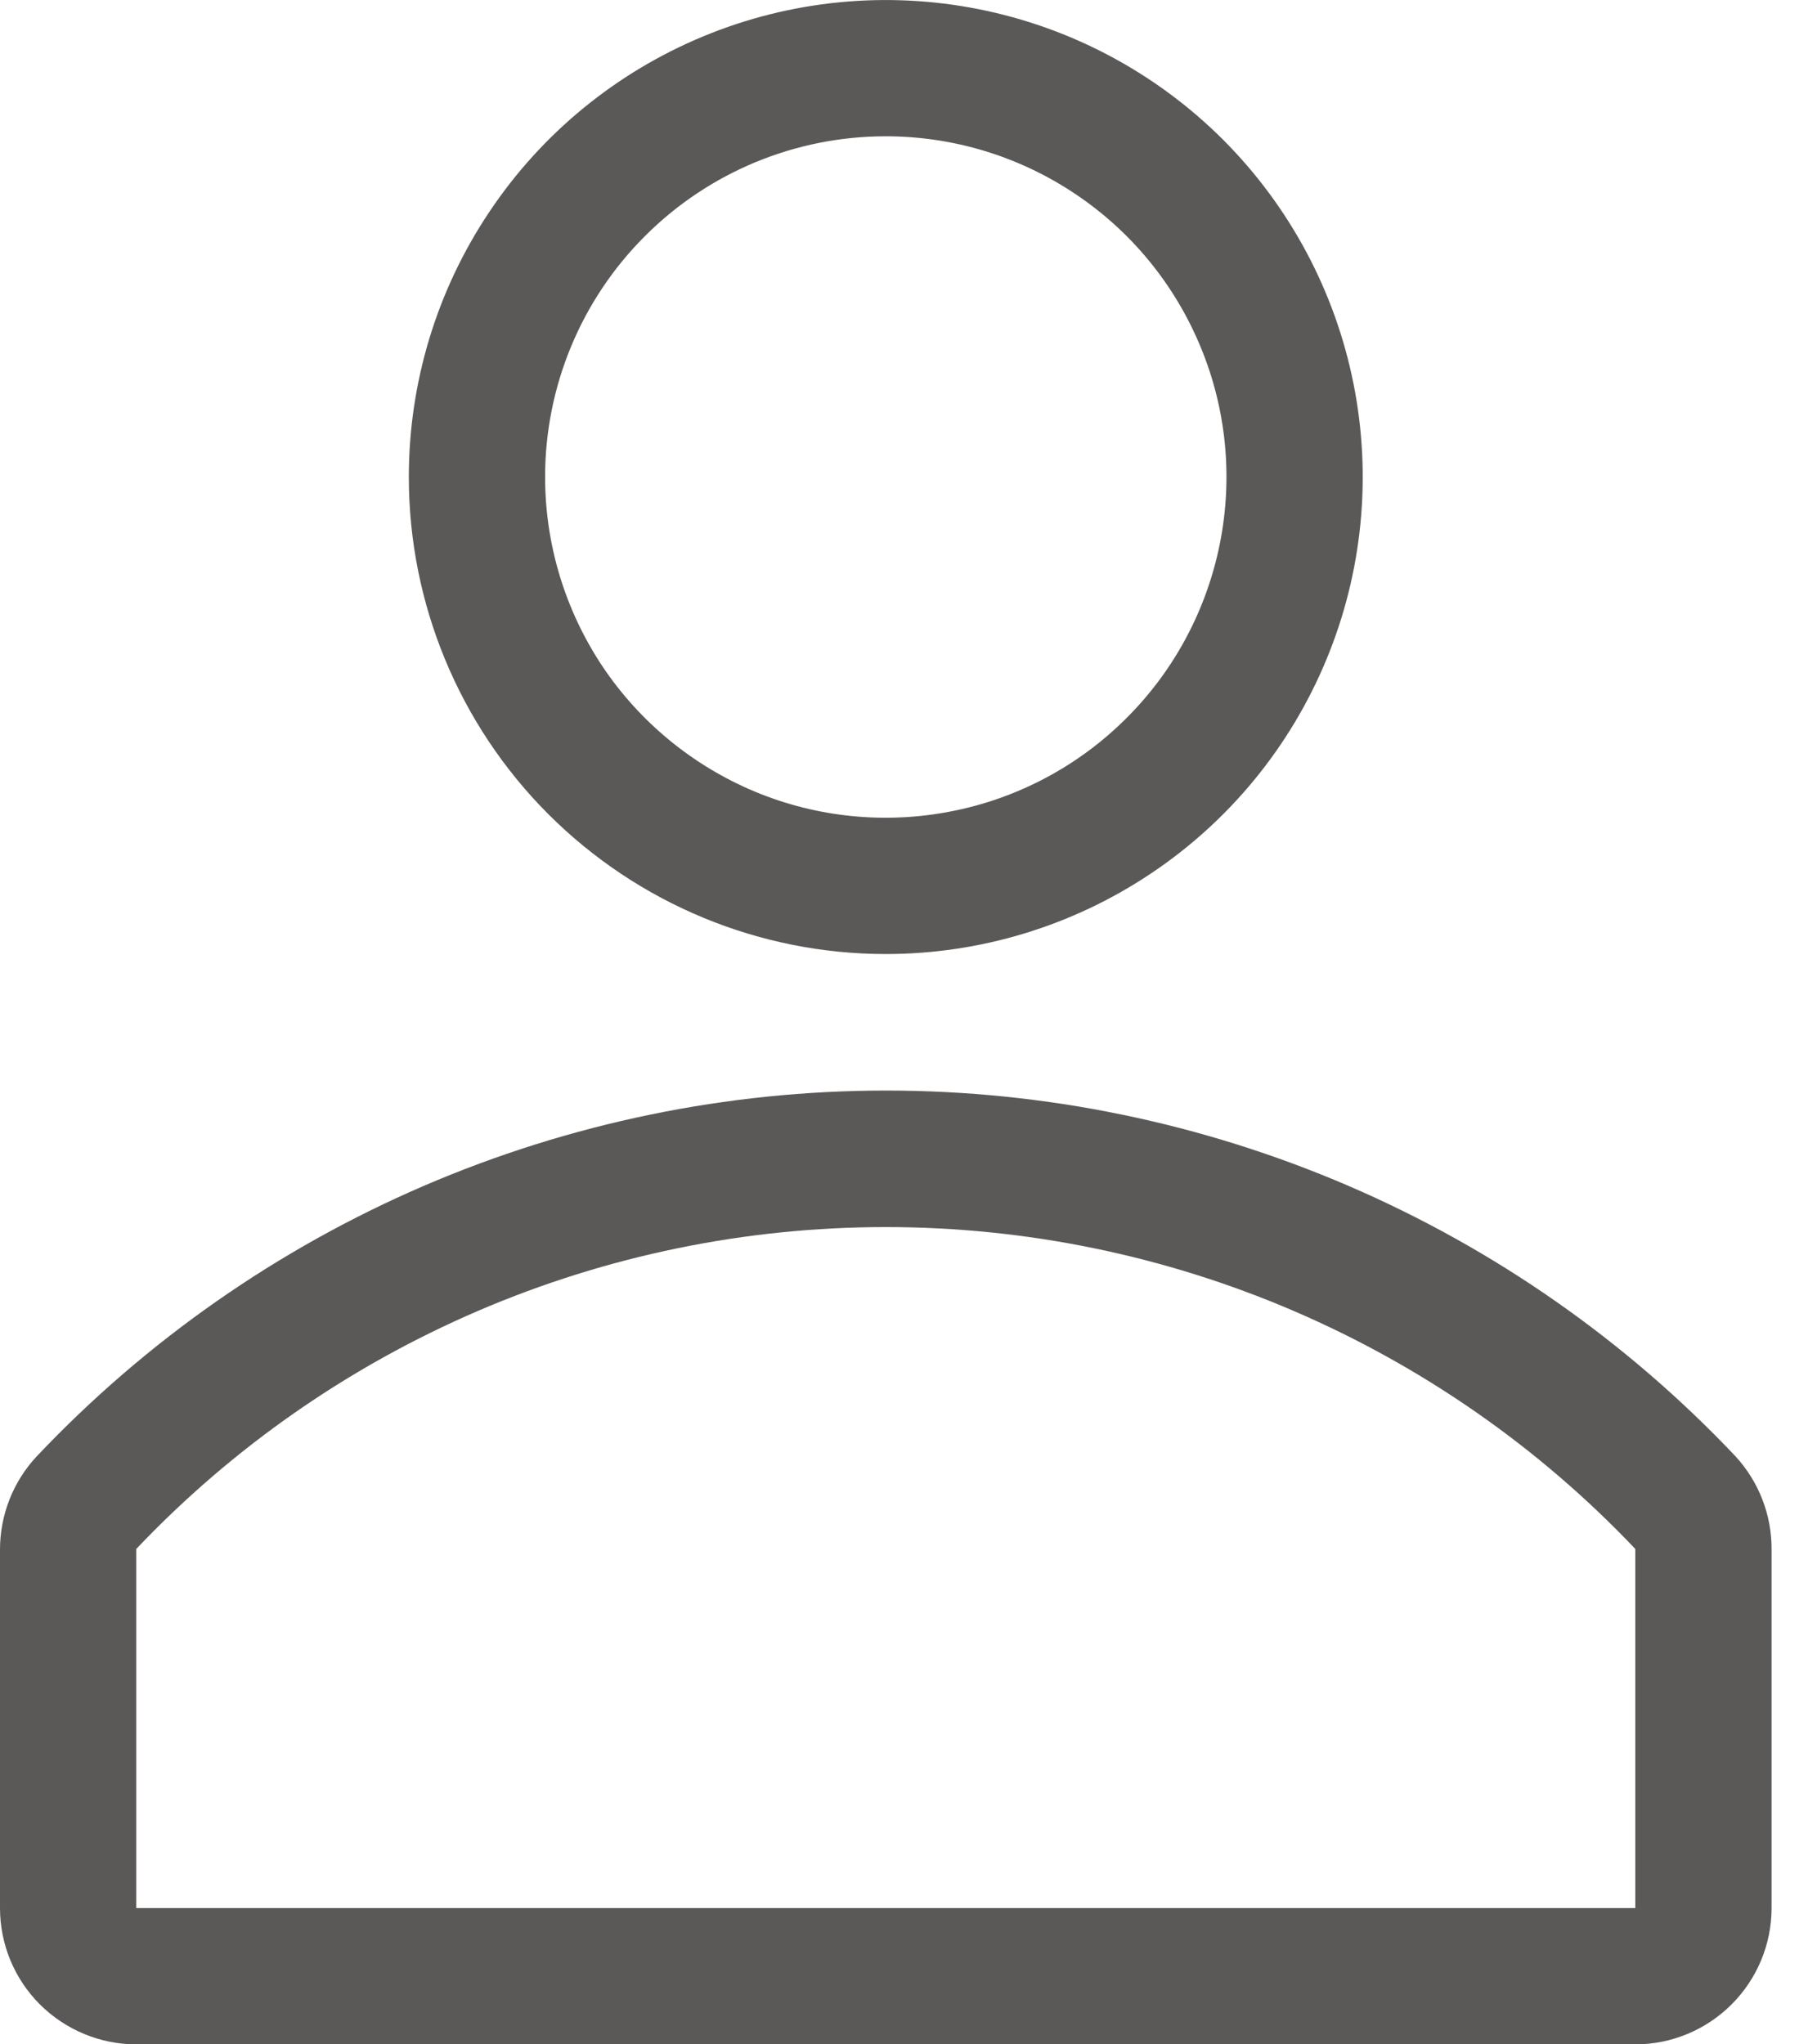 <svg width="16" height="18" viewBox="0 0 16 18" fill="none" xmlns="http://www.w3.org/2000/svg">
<path d="M7.8 8.4C8.63 8.4 9.442 8.154 10.133 7.692C10.824 7.231 11.362 6.575 11.68 5.807C11.998 5.04 12.081 4.195 11.919 3.381C11.757 2.566 11.357 1.818 10.77 1.23C10.182 0.643 9.434 0.243 8.619 0.081C7.804 -0.081 6.96 0.002 6.193 0.32C5.425 0.638 4.769 1.176 4.308 1.867C3.846 2.557 3.6 3.369 3.6 4.2C3.6 5.314 4.042 6.382 4.83 7.17C5.618 7.957 6.686 8.4 7.8 8.4ZM7.8 1.2C8.393 1.2 8.973 1.376 9.466 1.706C9.96 2.035 10.344 2.504 10.571 3.052C10.799 3.6 10.858 4.203 10.742 4.785C10.626 5.367 10.341 5.902 9.921 6.321C9.502 6.741 8.967 7.027 8.385 7.142C7.803 7.258 7.2 7.199 6.652 6.972C6.104 6.744 5.635 6.36 5.305 5.867C4.976 5.373 4.8 4.793 4.8 4.2C4.8 3.404 5.116 2.641 5.679 2.079C6.241 1.516 7.004 1.2 7.8 1.2Z" fill="#5B5858"/>
<path d="M15.282 12.822C14.32 11.805 13.16 10.995 11.874 10.441C10.588 9.888 9.203 9.602 7.803 9.602C6.403 9.602 5.018 9.888 3.732 10.441C2.446 10.995 1.286 11.805 0.324 12.822C0.115 13.045 -0 13.339 1.44616e-06 13.644V16.8C1.44616e-06 17.118 0.126 17.423 0.351 17.648C0.577 17.873 0.882 18 1.2 18H14.4C14.718 18 15.023 17.873 15.248 17.648C15.473 17.423 15.6 17.118 15.6 16.8V13.644C15.602 13.339 15.488 13.046 15.282 12.822V12.822ZM14.4 16.8H1.2V13.638C2.05 12.742 3.074 12.03 4.209 11.542C5.343 11.055 6.565 10.804 7.8 10.804C9.035 10.804 10.257 11.055 11.391 11.542C12.526 12.03 13.55 12.742 14.4 13.638V16.8Z" fill="#5B5858"/>
</svg>
